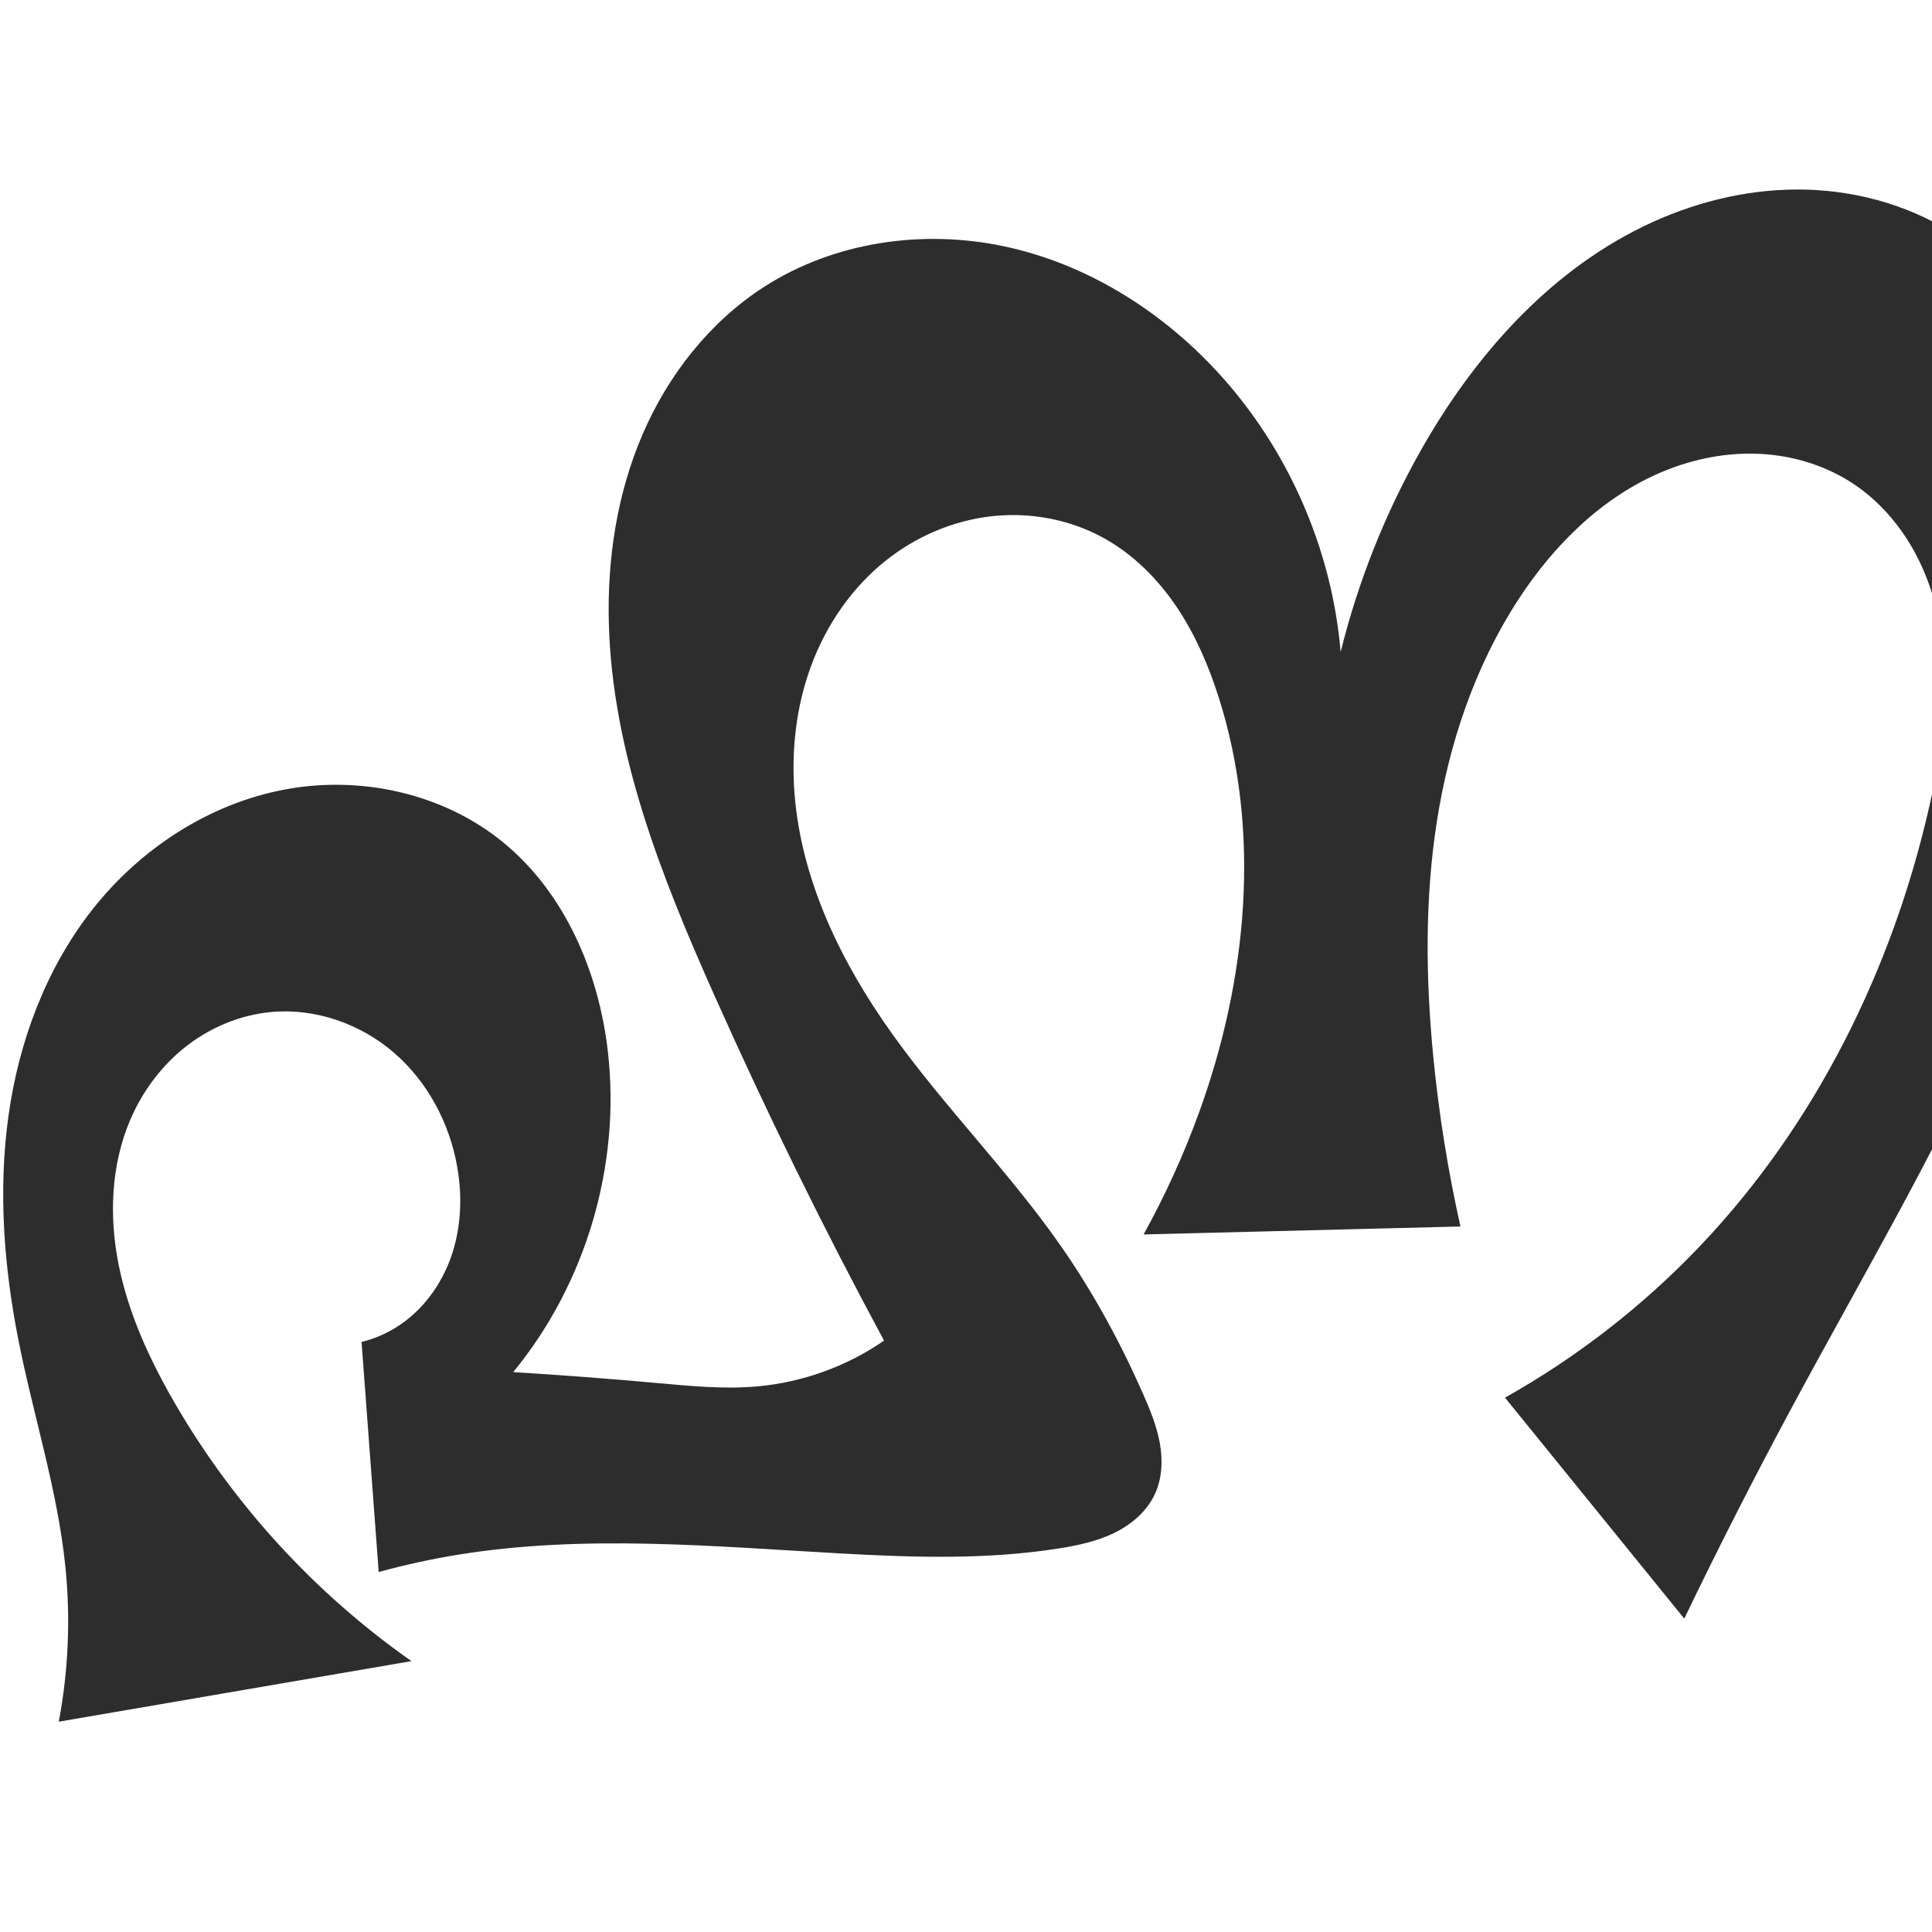 <?xml version="1.0" encoding="UTF-8" standalone="no"?>
<svg
   xmlns:dc="http://purl.org/dc/elements/1.1/"
   xmlns:cc="http://creativecommons.org/ns#"
   xmlns:rdf="http://www.w3.org/1999/02/22-rdf-syntax-ns#"
   xmlns:svg="http://www.w3.org/2000/svg"
   xmlns="http://www.w3.org/2000/svg"
   xmlns:sodipodi="http://sodipodi.sourceforge.net/DTD/sodipodi-0.dtd"
   xmlns:inkscape="http://www.inkscape.org/namespaces/inkscape"
   xml:space="preserve"
   width="1000"
   height="1000"
   version="1.1"
   style="clip-rule:evenodd;fill-rule:evenodd;image-rendering:optimizeQuality;shape-rendering:geometricPrecision;text-rendering:geometricPrecision"
   viewBox="0 0 1000 1000"
   id="svg10"
   sodipodi:docname="ഹ്ന.svg"
   inkscape:version="1.0.1 (3bc2e813f5, 2020-09-07)"><sodipodi:namedview
   pagecolor="#ffffff"
   bordercolor="#666666"
   borderopacity="1"
   objecttolerance="10"
   gridtolerance="10"
   guidetolerance="10"
   inkscape:pageopacity="0"
   inkscape:pageshadow="2"
   inkscape:window-width="1920"
   inkscape:window-height="1015"
   id="namedview12"
   showgrid="false"
   inkscape:zoom="0.56343695"
   inkscape:cx="642.36262"
   inkscape:cy="152.23271"
   inkscape:window-x="1920"
   inkscape:window-y="0"
   inkscape:window-maximized="1"
   inkscape:current-layer="svg10"
   showguides="true"
   inkscape:guide-bbox="true"
   inkscape:document-rotation="0"><sodipodi:guide
     position="0,1000"
     orientation="0,1"
     id="guide16"
     inkscape:label=""
     inkscape:locked="true"
     inkscape:color="rgb(0,0,255)" /><sodipodi:guide
     position="1763.312,2036.169"
     orientation="1000,0"
     id="guide18" /><sodipodi:guide
     position="0,200"
     orientation="0,1"
     id="guide20"
     inkscape:label="base"
     inkscape:locked="true"
     inkscape:color="rgb(0,0,255)" /><inkscape:grid
     type="xygrid"
     id="grid24"
     originx="-473.376"
     originy="-489.692" /><sodipodi:guide
     position="0,0"
     orientation="0,1"
     id="guide34"
     inkscape:label="bottom"
     inkscape:locked="true"
     inkscape:color="rgb(0,0,255)" /><sodipodi:guide
     position="225.051,1693.319"
     orientation="0,1"
     id="guide44"
     inkscape:label=""
     inkscape:locked="false"
     inkscape:color="rgb(0,0,255)" /><sodipodi:guide
     position="0,900"
     orientation="0,1"
     id="guide46"
     inkscape:label=""
     inkscape:locked="true"
     inkscape:color="rgb(0,0,255)" /><sodipodi:guide
     position="1087.337,1023.35"
     orientation="-1,0"
     id="guide841"
     inkscape:label="width"
     inkscape:locked="false"
     inkscape:color="rgb(0,0,255)" /><sodipodi:guide
     position="0,1000"
     orientation="0,1000"
     id="guide860" /><sodipodi:guide
     position="1000,1000"
     orientation="1000,0"
     id="guide862" /><sodipodi:guide
     position="1000,0"
     orientation="0,-1000"
     id="guide864" /><sodipodi:guide
     position="0,0"
     orientation="-1000,0"
     id="guide866" /></sodipodi:namedview>
 <defs
   id="defs4"><inkscape:path-effect
   effect="spiro"
   id="path-effect858"
   is_visible="true"
   lpeversion="1" /><inkscape:path-effect
   effect="spiro"
   id="path-effect854"
   is_visible="true"
   lpeversion="1" />
  <style
   type="text/css"
   id="style2">
   <![CDATA[
    .fil0 {fill:#EF7F1A;fill-rule:nonzero}
   ]]>
  </style>
 <inkscape:path-effect
   effect="spiro"
   id="path-effect1214"
   is_visible="true"
   lpeversion="1" /><inkscape:path-effect
   effect="spiro"
   id="path-effect1195"
   is_visible="true"
   lpeversion="1" /><inkscape:path-effect
   effect="spiro"
   id="path-effect992"
   is_visible="true"
   lpeversion="1" /><inkscape:path-effect
   effect="spiro"
   id="path-effect287"
   is_visible="true"
   lpeversion="1" /><inkscape:path-effect
   effect="spiro"
   id="path-effect1032"
   is_visible="true"
   lpeversion="1" /><inkscape:path-effect
   effect="spiro"
   id="path-effect1218"
   is_visible="true"
   lpeversion="1" /><inkscape:path-effect
   effect="spiro"
   id="path-effect309"
   is_visible="true"
   lpeversion="1" /><inkscape:path-effect
   effect="spiro"
   id="path-effect860"
   is_visible="true"
   lpeversion="1" /><inkscape:path-effect
   effect="spiro"
   id="path-effect862"
   is_visible="true"
   lpeversion="1" /><inkscape:path-effect
   effect="spiro"
   id="path-effect1521"
   is_visible="true"
   lpeversion="1" /><style
   type="text/css"
   id="style2-3">
   <![CDATA[
    .fil0 {fill:#EF7F1A;fill-rule:nonzero}
   ]]>
  </style><inkscape:path-effect
   effect="spiro"
   id="path-effect1176"
   is_visible="true"
   lpeversion="1" /><inkscape:path-effect
   effect="spiro"
   id="path-effect1026"
   is_visible="true"
   lpeversion="1" /><inkscape:path-effect
   effect="spiro"
   id="path-effect1030"
   is_visible="true"
   lpeversion="1" /></defs>
 
<path
   id="path856"
   style="clip-rule:evenodd;fill:#2d2d2d;fill-rule:evenodd;stroke:none;stroke-width:1px;stroke-linecap:butt;stroke-linejoin:miter;stroke-opacity:1;image-rendering:optimizeQuality;shape-rendering:geometricPrecision;text-rendering:geometricPrecision"
   d="m 237.782,804.605 c -14.076,2.256 -28.027,5.287 -41.771,9.073 l -8.868,-119.079 c 6.351,-1.57 12.45,-4.152 17.999,-7.618 13.329,-8.326 23.19,-21.692 28.377,-36.527 5.187,-14.836 5.857,-31.053 3.135,-46.532 -3.976,-22.614 -15.375,-44.068 -32.762,-59.065 -17.387,-14.996 -40.792,-23.179 -63.651,-21.022 -15.948,1.505 -31.327,7.924 -43.943,17.796 -12.616,9.871 -22.479,23.124 -28.804,37.841 -10.148,23.61 -11.104,50.496 -5.973,75.677 5.131,25.181 16.064,48.851 28.952,71.083 30.536,52.676 72.652,98.598 122.496,133.567 v -2e-4 l -182.536,31.348 c 4.992,-26.431 6.142,-53.585 3.402,-80.343 C 29.768,771.106 17.278,732.809 9.543,693.659 2.004,655.497 -0.995,616.144 4.375,577.616 9.745,539.089 23.775,501.341 47.825,470.766 c 24.723,-31.431 60.311,-54.754 99.615,-62.125 39.304,-7.371 82.002,1.999 112.951,27.323 32.031,26.209 49.514,67.156 54.239,108.272 6.766,58.874 -11.344,120.206 -49.003,165.963 24.817,1.526 49.612,3.408 74.374,5.644 17.369,1.569 34.846,3.312 52.214,1.73 23.33,-2.126 46.077,-10.362 65.36,-23.665 -31.616,-58.69 -61.028,-118.567 -88.153,-179.464 -27.212,-61.092 -52.494,-124.906 -54.288,-191.76 -0.897,-33.427 4.271,-67.271 17.507,-97.98 13.235,-30.709 34.785,-58.166 62.908,-76.258 36.288,-23.344 82.229,-29.912 124.424,-20.895 42.195,9.017 80.538,32.911 109.836,64.587 36.617,39.588 59.559,91.594 64.109,145.328 9.008,-36.416 22.993,-71.597 41.444,-104.26 27.198,-48.147 65.395,-91.711 115.102,-115.942 24.853,-12.115 52.322,-19.172 79.971,-19.178 27.649,-0.006 55.443,7.176 78.952,21.731 31.627,19.581 54.285,51.738 66.731,86.792 12.447,35.054 15.281,72.928 13.196,110.068 -4.191,74.639 -27.715,147.057 -58.527,215.168 -30.812,68.111 -68.942,132.609 -104.314,198.467 -19.022,35.418 -37.261,71.256 -54.697,107.481 L 778.98,723.421 c 37.562,-21.084 71.927,-47.854 101.561,-79.115 59.306,-62.562 98.886,-142.598 118.01,-226.654 6.754,-29.687 11.048,-60.496 6.2,-90.553 -2.424,-15.028 -7.155,-29.752 -14.659,-42.997 -7.503,-13.245 -17.828,-24.985 -30.47,-33.464 -14.201,-9.523 -31.12,-14.76 -48.193,-15.686 -17.073,-0.927 -34.276,2.383 -50.097,8.869 -31.641,12.972 -57.097,38.193 -75.69,66.893 -22.229,34.312 -35.562,73.926 -41.893,114.316 -6.33,40.39 -5.825,81.618 -1.842,122.307 2.88,29.416 7.569,58.654 14.031,87.496 l -164.013,4.12 c 11.187,-20.23 20.787,-41.336 28.684,-63.062 24.958,-68.666 32.367,-145.393 10.175,-215.001 -5.231,-16.409 -12.102,-32.4 -21.718,-46.688 -9.616,-14.288 -22.072,-26.855 -37.071,-35.318 -17.537,-9.894 -38.254,-13.876 -58.275,-11.726 -20.021,2.15 -39.278,10.347 -55.053,22.861 -17.684,14.029 -30.929,33.33 -38.78,54.493 -7.851,21.164 -10.411,44.13 -8.612,66.631 3.598,45.002 24.223,87.157 50.456,123.899 27.262,38.184 60.743,71.645 87.551,110.149 16.666,23.937 30.65,49.691 42.413,76.382 3.607,8.185 7.031,16.539 8.621,25.341 1.59,8.802 1.238,18.169 -2.488,26.3 -4.146,9.048 -12.181,15.896 -21.129,20.254 -8.948,4.358 -18.818,6.448 -28.648,8.005 -37.462,5.937 -75.664,4.68 -113.534,2.564 -65.617,-3.666 -131.842,-9.835 -196.733,0.568 z"
   sodipodi:nodetypes="sccsaaaaaaassccssaaaaacacccaacaaaaccaaaaaccaaaaaaaaaas"
   inkscape:original-d="m 237.78191,804.60455 c -14.22245,1.31826 -28.28316,4.3726 -41.77083,9.0735 l -8.86829,-119.0787 c 6.3507,-1.5704 12.45025,-4.1519 17.99872,-7.6177 13.32944,-8.326 22.88975,-22.1184 28.37703,-36.5272 5.5327,-14.5279 6.52091,-31.3594 3.13475,-46.5319 -4.90398,-21.9736 -15.42178,-44.7045 -32.76151,-59.0648 -17.20888,-14.2519 -41.31874,-21.7573 -63.65086,-21.0224 -15.79471,0.5198 -31.3861,8.2008 -43.94311,17.7958 -12.59587,9.6248 -23.15049,23.0313 -28.80447,37.8409 -9.02523,23.64 -9.85494,50.6726 -5.97336,75.6773 3.92455,25.2816 16.06351,48.8506 28.95175,71.0833 30.53615,52.6761 72.65201,98.5983 122.49596,133.5669 v -2e-4 l -182.535819,31.348 c 4.99246,-26.431 6.1422,-53.5846 3.40187,-80.343 -4.06549,-39.6981 -16.55623,-77.9958 -24.29026,-117.1449 -7.53919,-38.1629 -11.75197,-77.8874 -5.16875,-116.043 6.53727,-37.8892 18.68961,-77.4356 43.450169,-106.8506 25.20112,-29.9384 60.98247,-55.8849 99.61493,-62.1251 38.24057,-6.1769 82.63357,3.2117 112.95091,27.323 31.59294,25.1257 50.66514,68.0648 54.23883,108.2724 5.10673,57.4556 -11.34373,120.2061 -49.00349,165.963 24.83175,1.2885 49.54854,4.2914 74.3745,5.644 17.38837,0.9473 35.14654,5.1883 52.21382,1.7298 22.17015,-4.03801 49.64248,-32.07484 65.36029,-23.66544 -22.62874,-79.86422 -70.98404,-113.22739 -88.15265,-179.46359 -25.35203,-119.6533 -70.67938,-291.24224 26.12598,-365.99762 62.86984,-48.549489 171.99213,-5.62721 234.26061,43.69128 41.50526,32.87348 64.10948,145.32777 64.10948,145.32777 0,0 15.18453,-77.63076 41.44351,-104.25955 69.40875,-70.38628 182.83674,-151.554744 274.02428,-113.38861 65.3308,27.34388 79.5509,126.03874 79.9272,196.86015 0.7873,148.17637 -102.0286,278.51089 -162.8415,413.63542 -16.49799,36.65808 -54.69721,107.48117 -54.69721,107.48117 L 778.97995,723.42077 c 0,0 74.09599,-46.1424 101.56113,-79.11525 54.5156,-65.44786 107.34672,-142.14541 118.01022,-226.65377 7.1563,-56.71401 11.1082,-139.37512 -38.9296,-167.01412 -53.70506,-29.66469 -133.96266,13.56897 -173.97989,60.07543 -52.3165,60.80021 -42.78161,156.41846 -43.73415,236.62304 -0.35078,29.53584 14.03136,87.49584 14.03136,87.49584 l -164.01333,4.12025 c 0,0 23.2598,-40.61503 28.68362,-63.06202 16.8512,-69.74039 30.50826,-146.19573 10.17472,-215.00149 -9.53206,-32.25511 -28.15389,-68.12479 -58.78974,-82.00633 -34.57432,-15.66612 -88.01026,-17.14572 -113.32833,11.13514 -54.48145,60.85701 -24.334,168.07482 3.06305,245.02419 15.73151,44.18468 61.4867,71.15606 87.55113,110.14851 16.18411,24.21147 33.45806,48.67062 42.41267,76.38227 5.33009,16.49494 13.95462,36.17142 6.13307,51.64127 -8.60891,17.02712 -31.38547,23.18035 -49.77669,28.25966 -36.48845,10.07743 -75.68309,2.08168 -113.5345,2.56357 -65.57255,0.83481 -170.14394,-1.89689 -196.73278,0.56759 z"
   inkscape:path-effect="#path-effect860" /><g
   style="clip-rule:evenodd;fill-rule:evenodd;image-rendering:optimizeQuality;shape-rendering:geometricPrecision;text-rendering:geometricPrecision"
   id="g892"
   transform="translate(1024.337,-2.163)" /></svg>
